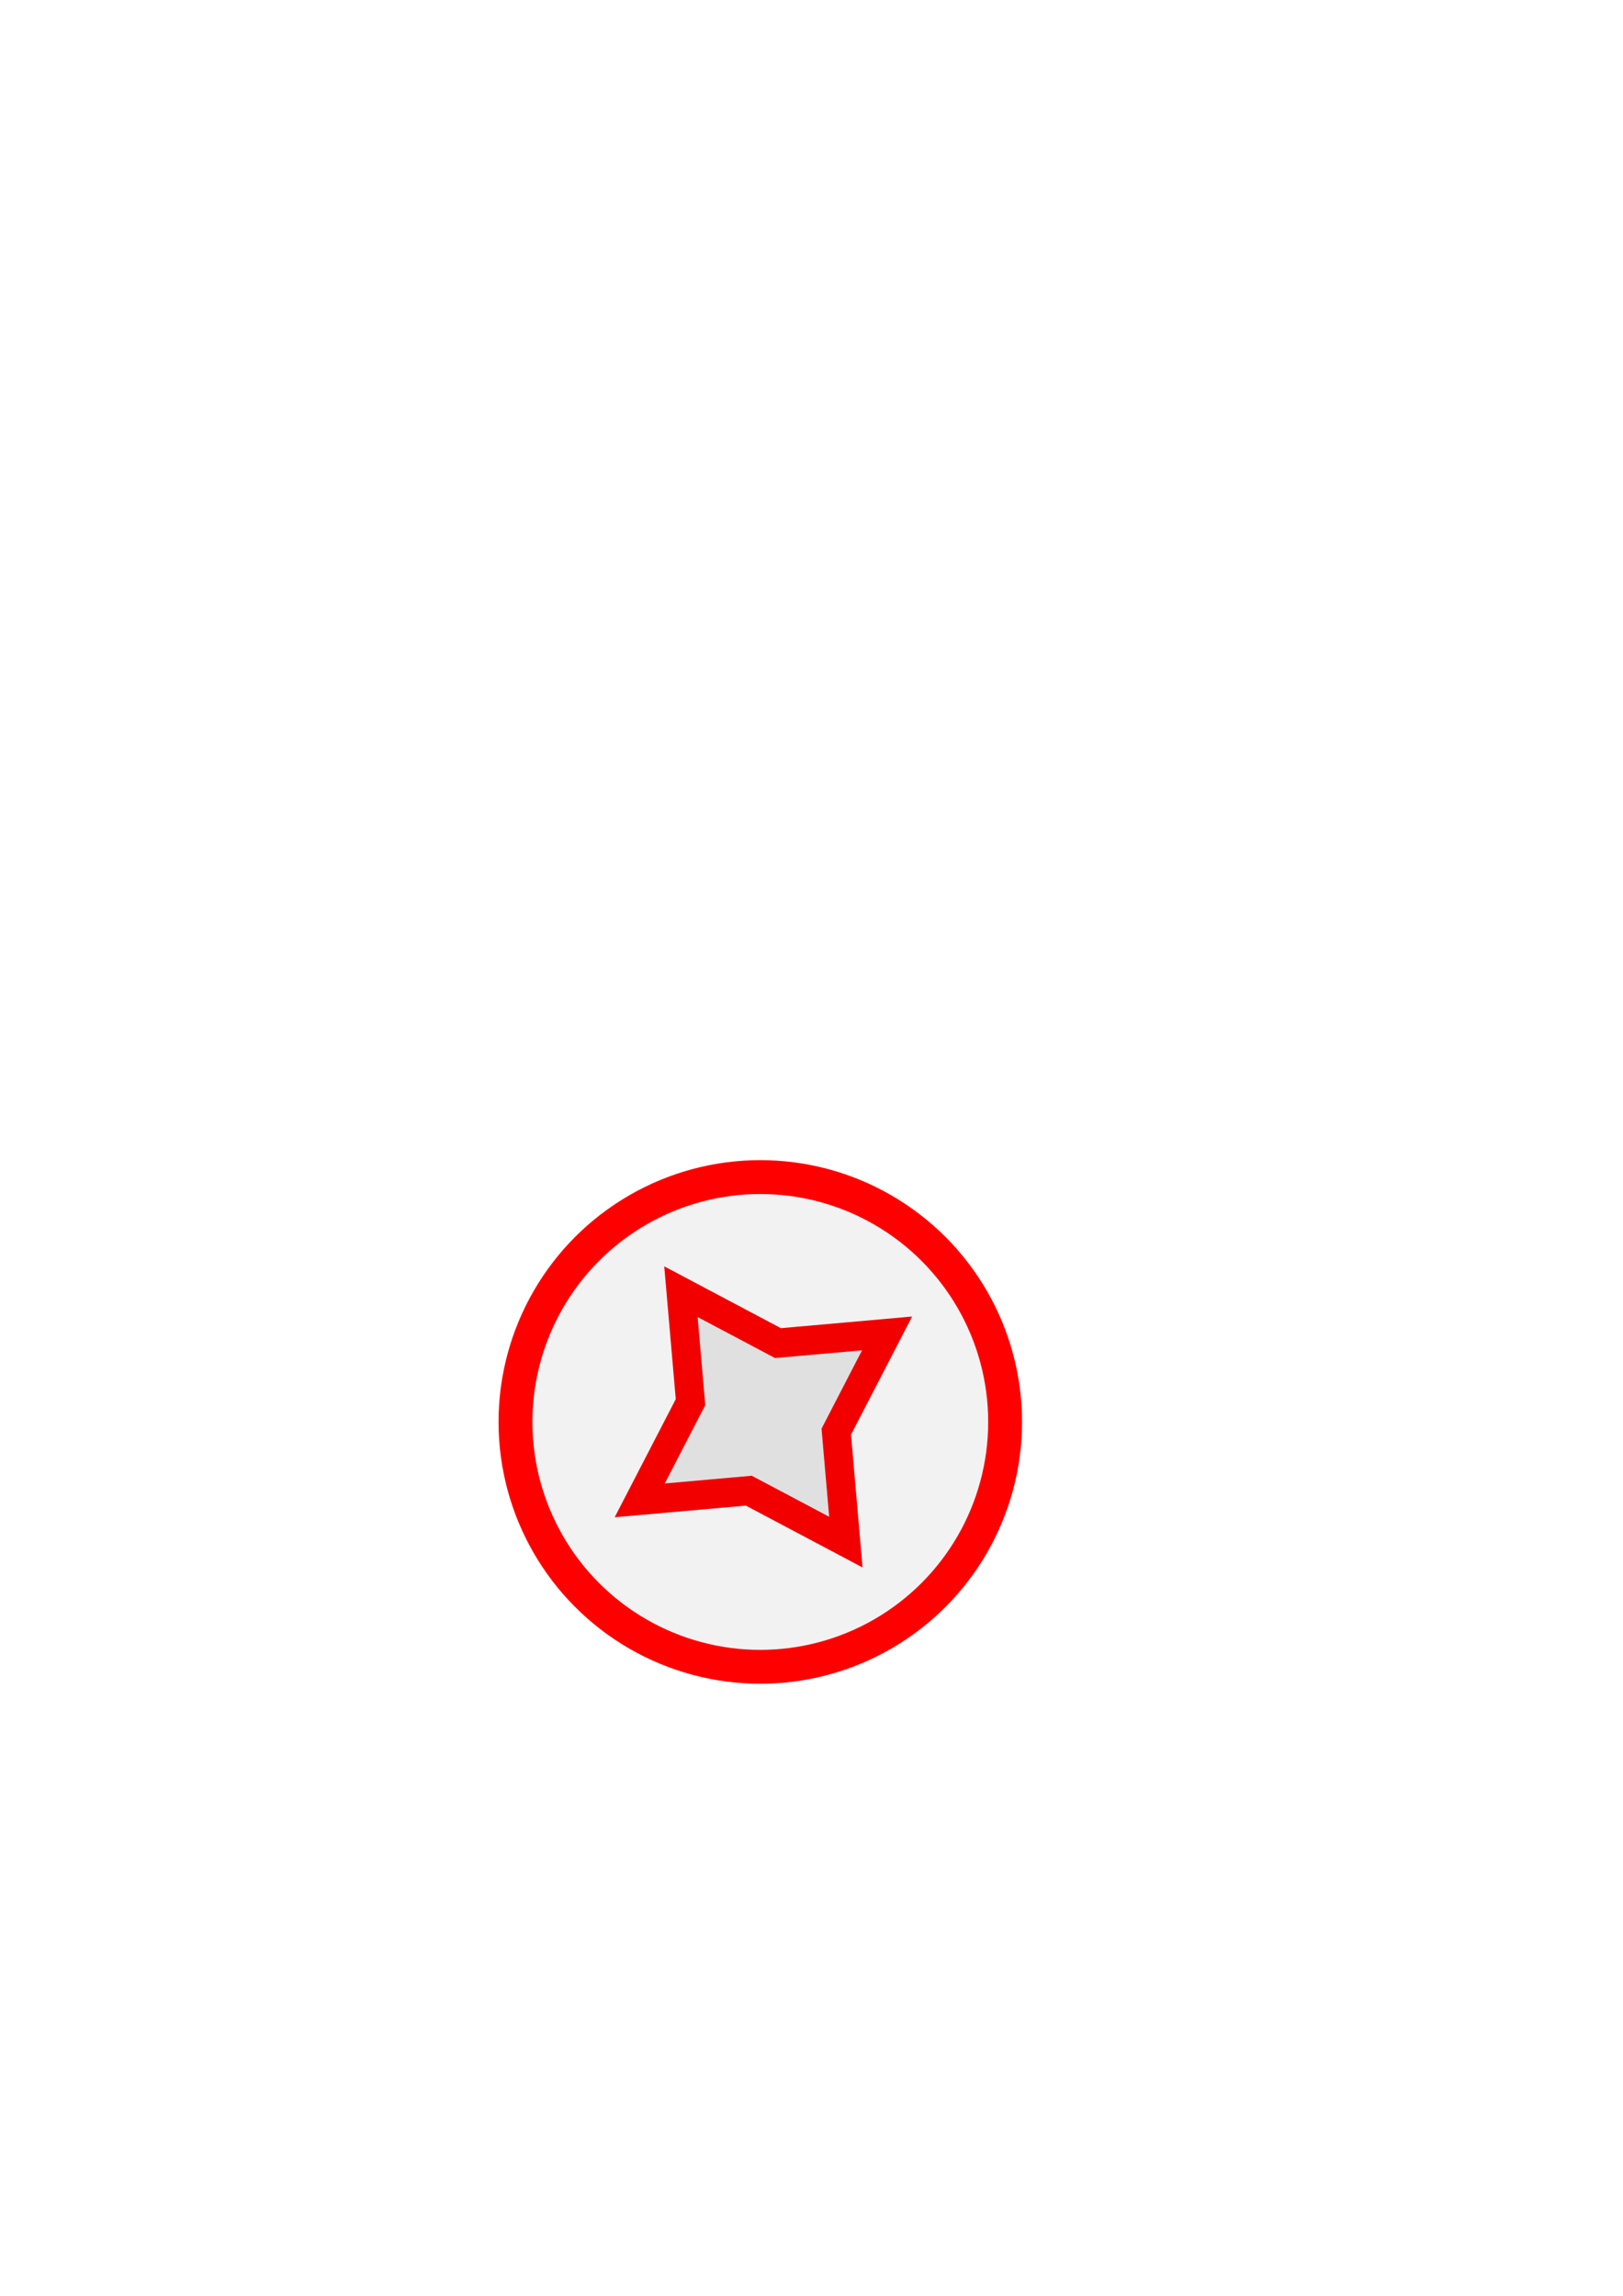<?xml version="1.0" encoding="UTF-8" standalone="no"?>
<!-- Created with Inkscape (http://www.inkscape.org/) -->

<svg
   xmlns:dc="http://purl.org/dc/elements/1.1/"
   xmlns:cc="http://creativecommons.org/ns#"
   xmlns:rdf="http://www.w3.org/1999/02/22-rdf-syntax-ns#"
   xmlns:svg="http://www.w3.org/2000/svg"
   xmlns="http://www.w3.org/2000/svg"
   xmlns:sodipodi="http://sodipodi.sourceforge.net/DTD/sodipodi-0.dtd"
   xmlns:inkscape="http://www.inkscape.org/namespaces/inkscape"
   width="210mm"
   height="297mm"
   viewBox="0 0 744.094 1052.362"
   id="svg2"
   version="1.1"
   inkscape:version="0.91 r13725"
   sodipodi:docname="whitepiece_red.svg">
  <defs
     id="defs4">
    <filter
       inkscape:label="Raised Border"
       inkscape:menu="Bevels"
       inkscape:menu-tooltip="Strongly raised border around a flat surface"
       height="1.5"
       width="1.5"
       y="-0.25"
       x="-0.25"
       style="color-interpolation-filters:sRGB;"
       id="filter4434">
      <feGaussianBlur
         stdDeviation="4"
         result="result1"
         id="feGaussianBlur4436" />
      <feComposite
         in="result1"
         in2="result1"
         result="result4"
         operator="in"
         id="feComposite4438" />
      <feGaussianBlur
         stdDeviation="2"
         result="result6"
         in="result4"
         id="feGaussianBlur4440" />
      <feComposite
         operator="xor"
         in="result6"
         in2="result4"
         result="result8"
         id="feComposite4442" />
      <feComposite
         operator="atop"
         result="fbSourceGraphic"
         in="result4"
         in2="result8"
         id="feComposite4444" />
      <feSpecularLighting
         specularExponent="10"
         specularConstant="1.3"
         surfaceScale="3"
         lighting-color="rgb(255,255,255)"
         result="result1"
         in="fbSourceGraphic"
         id="feSpecularLighting4446">
        <feDistantLight
           azimuth="235"
           elevation="55"
           id="feDistantLight4448" />
      </feSpecularLighting>
      <feComposite
         operator="atop"
         result="result2"
         in="result1"
         in2="fbSourceGraphic"
         id="feComposite4450" />
      <feComposite
         k3="1"
         k2="1"
         operator="arithmetic"
         result="result4"
         in="fbSourceGraphic"
         in2="result2"
         id="feComposite4452" />
      <feComposite
         operator="over"
         in="result4"
         in2="SourceGraphic"
         id="feComposite4454" />
      <feBlend
         mode="multiply"
         in2="result2"
         id="feBlend4456" />
    </filter>
    <filter
       inkscape:label="Raised Border"
       inkscape:menu="Bevels"
       inkscape:menu-tooltip="Strongly raised border around a flat surface"
       height="1.5"
       width="1.5"
       y="-0.25"
       x="-0.25"
       style="color-interpolation-filters:sRGB;"
       id="filter4458">
      <feGaussianBlur
         stdDeviation="4"
         result="result1"
         id="feGaussianBlur4460" />
      <feComposite
         in="result1"
         in2="result1"
         result="result4"
         operator="in"
         id="feComposite4462" />
      <feGaussianBlur
         stdDeviation="2"
         result="result6"
         in="result4"
         id="feGaussianBlur4464" />
      <feComposite
         operator="xor"
         in="result6"
         in2="result4"
         result="result8"
         id="feComposite4466" />
      <feComposite
         operator="atop"
         result="fbSourceGraphic"
         in="result4"
         in2="result8"
         id="feComposite4468" />
      <feSpecularLighting
         specularExponent="10"
         specularConstant="1.3"
         surfaceScale="3"
         lighting-color="rgb(255,255,255)"
         result="result1"
         in="fbSourceGraphic"
         id="feSpecularLighting4470">
        <feDistantLight
           azimuth="235"
           elevation="55"
           id="feDistantLight4472" />
      </feSpecularLighting>
      <feComposite
         operator="atop"
         result="result2"
         in="result1"
         in2="fbSourceGraphic"
         id="feComposite4474" />
      <feComposite
         k3="1"
         k2="1"
         operator="arithmetic"
         result="result4"
         in="fbSourceGraphic"
         in2="result2"
         id="feComposite4476" />
      <feComposite
         operator="over"
         in="result4"
         in2="SourceGraphic"
         id="feComposite4478" />
      <feBlend
         mode="multiply"
         in2="result2"
         id="feBlend4480" />
    </filter>
    <filter
       inkscape:label="Raised Border"
       inkscape:menu="Bevels"
       inkscape:menu-tooltip="Strongly raised border around a flat surface"
       height="1.5"
       width="1.5"
       y="-0.25"
       x="-0.25"
       style="color-interpolation-filters:sRGB;"
       id="filter4506">
      <feGaussianBlur
         stdDeviation="4"
         result="result1"
         id="feGaussianBlur4508" />
      <feComposite
         in="result1"
         in2="result1"
         result="result4"
         operator="in"
         id="feComposite4510" />
      <feGaussianBlur
         stdDeviation="2"
         result="result6"
         in="result4"
         id="feGaussianBlur4512" />
      <feComposite
         operator="xor"
         in="result6"
         in2="result4"
         result="result8"
         id="feComposite4514" />
      <feComposite
         operator="atop"
         result="fbSourceGraphic"
         in="result4"
         in2="result8"
         id="feComposite4516" />
      <feSpecularLighting
         specularExponent="10"
         specularConstant="1.3"
         surfaceScale="3"
         lighting-color="rgb(255,255,255)"
         result="result1"
         in="fbSourceGraphic"
         id="feSpecularLighting4518">
        <feDistantLight
           azimuth="235"
           elevation="55"
           id="feDistantLight4520" />
      </feSpecularLighting>
      <feComposite
         operator="atop"
         result="result2"
         in="result1"
         in2="fbSourceGraphic"
         id="feComposite4522" />
      <feComposite
         k3="1"
         k2="1"
         operator="arithmetic"
         result="result4"
         in="fbSourceGraphic"
         in2="result2"
         id="feComposite4524" />
      <feComposite
         operator="over"
         in="result4"
         in2="SourceGraphic"
         id="feComposite4526" />
      <feBlend
         mode="multiply"
         in2="result2"
         id="feBlend4528" />
    </filter>
  </defs>
  <sodipodi:namedview
     id="base"
     pagecolor="#ffffff"
     bordercolor="#666666"
     borderopacity="1.0"
     inkscape:pageopacity="0.0"
     inkscape:pageshadow="2"
     inkscape:zoom="0.35"
     inkscape:cx="-87.857143"
     inkscape:cy="520"
     inkscape:document-units="px"
     inkscape:current-layer="layer1"
     showgrid="false"
     inkscape:window-width="1366"
     inkscape:window-height="706"
     inkscape:window-x="-8"
     inkscape:window-y="-8"
     inkscape:window-maximized="1" />
  <g
     inkscape:label="Layer 1"
     inkscape:groupmode="layer"
     id="layer1">
    <circle
       style="opacity:1;fill:#f2f2f2;fill-opacity:1;stroke:#ff0000;stroke-width:15.521;stroke-linejoin:miter;stroke-miterlimit:4;stroke-dasharray:none;stroke-opacity:1;filter:url(#filter4458)"
       id="path4144"
       cx="348.571"
       cy="651.791"
       r="112.24" />
    <path
       sodipodi:type="star"
       style="opacity:1;fill:#ececec;fill-opacity:1;stroke:#ff0000;stroke-width:16;stroke-linejoin:miter;stroke-miterlimit:4;stroke-dasharray:none;stroke-opacity:1;filter:url(#filter4506)"
       id="path4504"
       sodipodi:sides="4"
       sodipodi:cx="260"
       sodipodi:cy="283.79077"
       sodipodi:r1="82.412598"
       sodipodi:r2="41.206299"
       sodipodi:arg1="0.98279372"
       sodipodi:arg2="1.7681919"
       inkscape:flatsided="false"
       inkscape:rounded="0"
       inkscape:randomized="0"
       d="m 305.714,352.362 -53.795,-28.165 -60.49,5.308 28.165,-53.796 -5.308,-60.49 53.795,28.165 60.49,-5.308 -28.165,53.795 z"
       transform="matrix(0.827,0,0,0.837,134.969,411.945)" />
  </g>
</svg>

